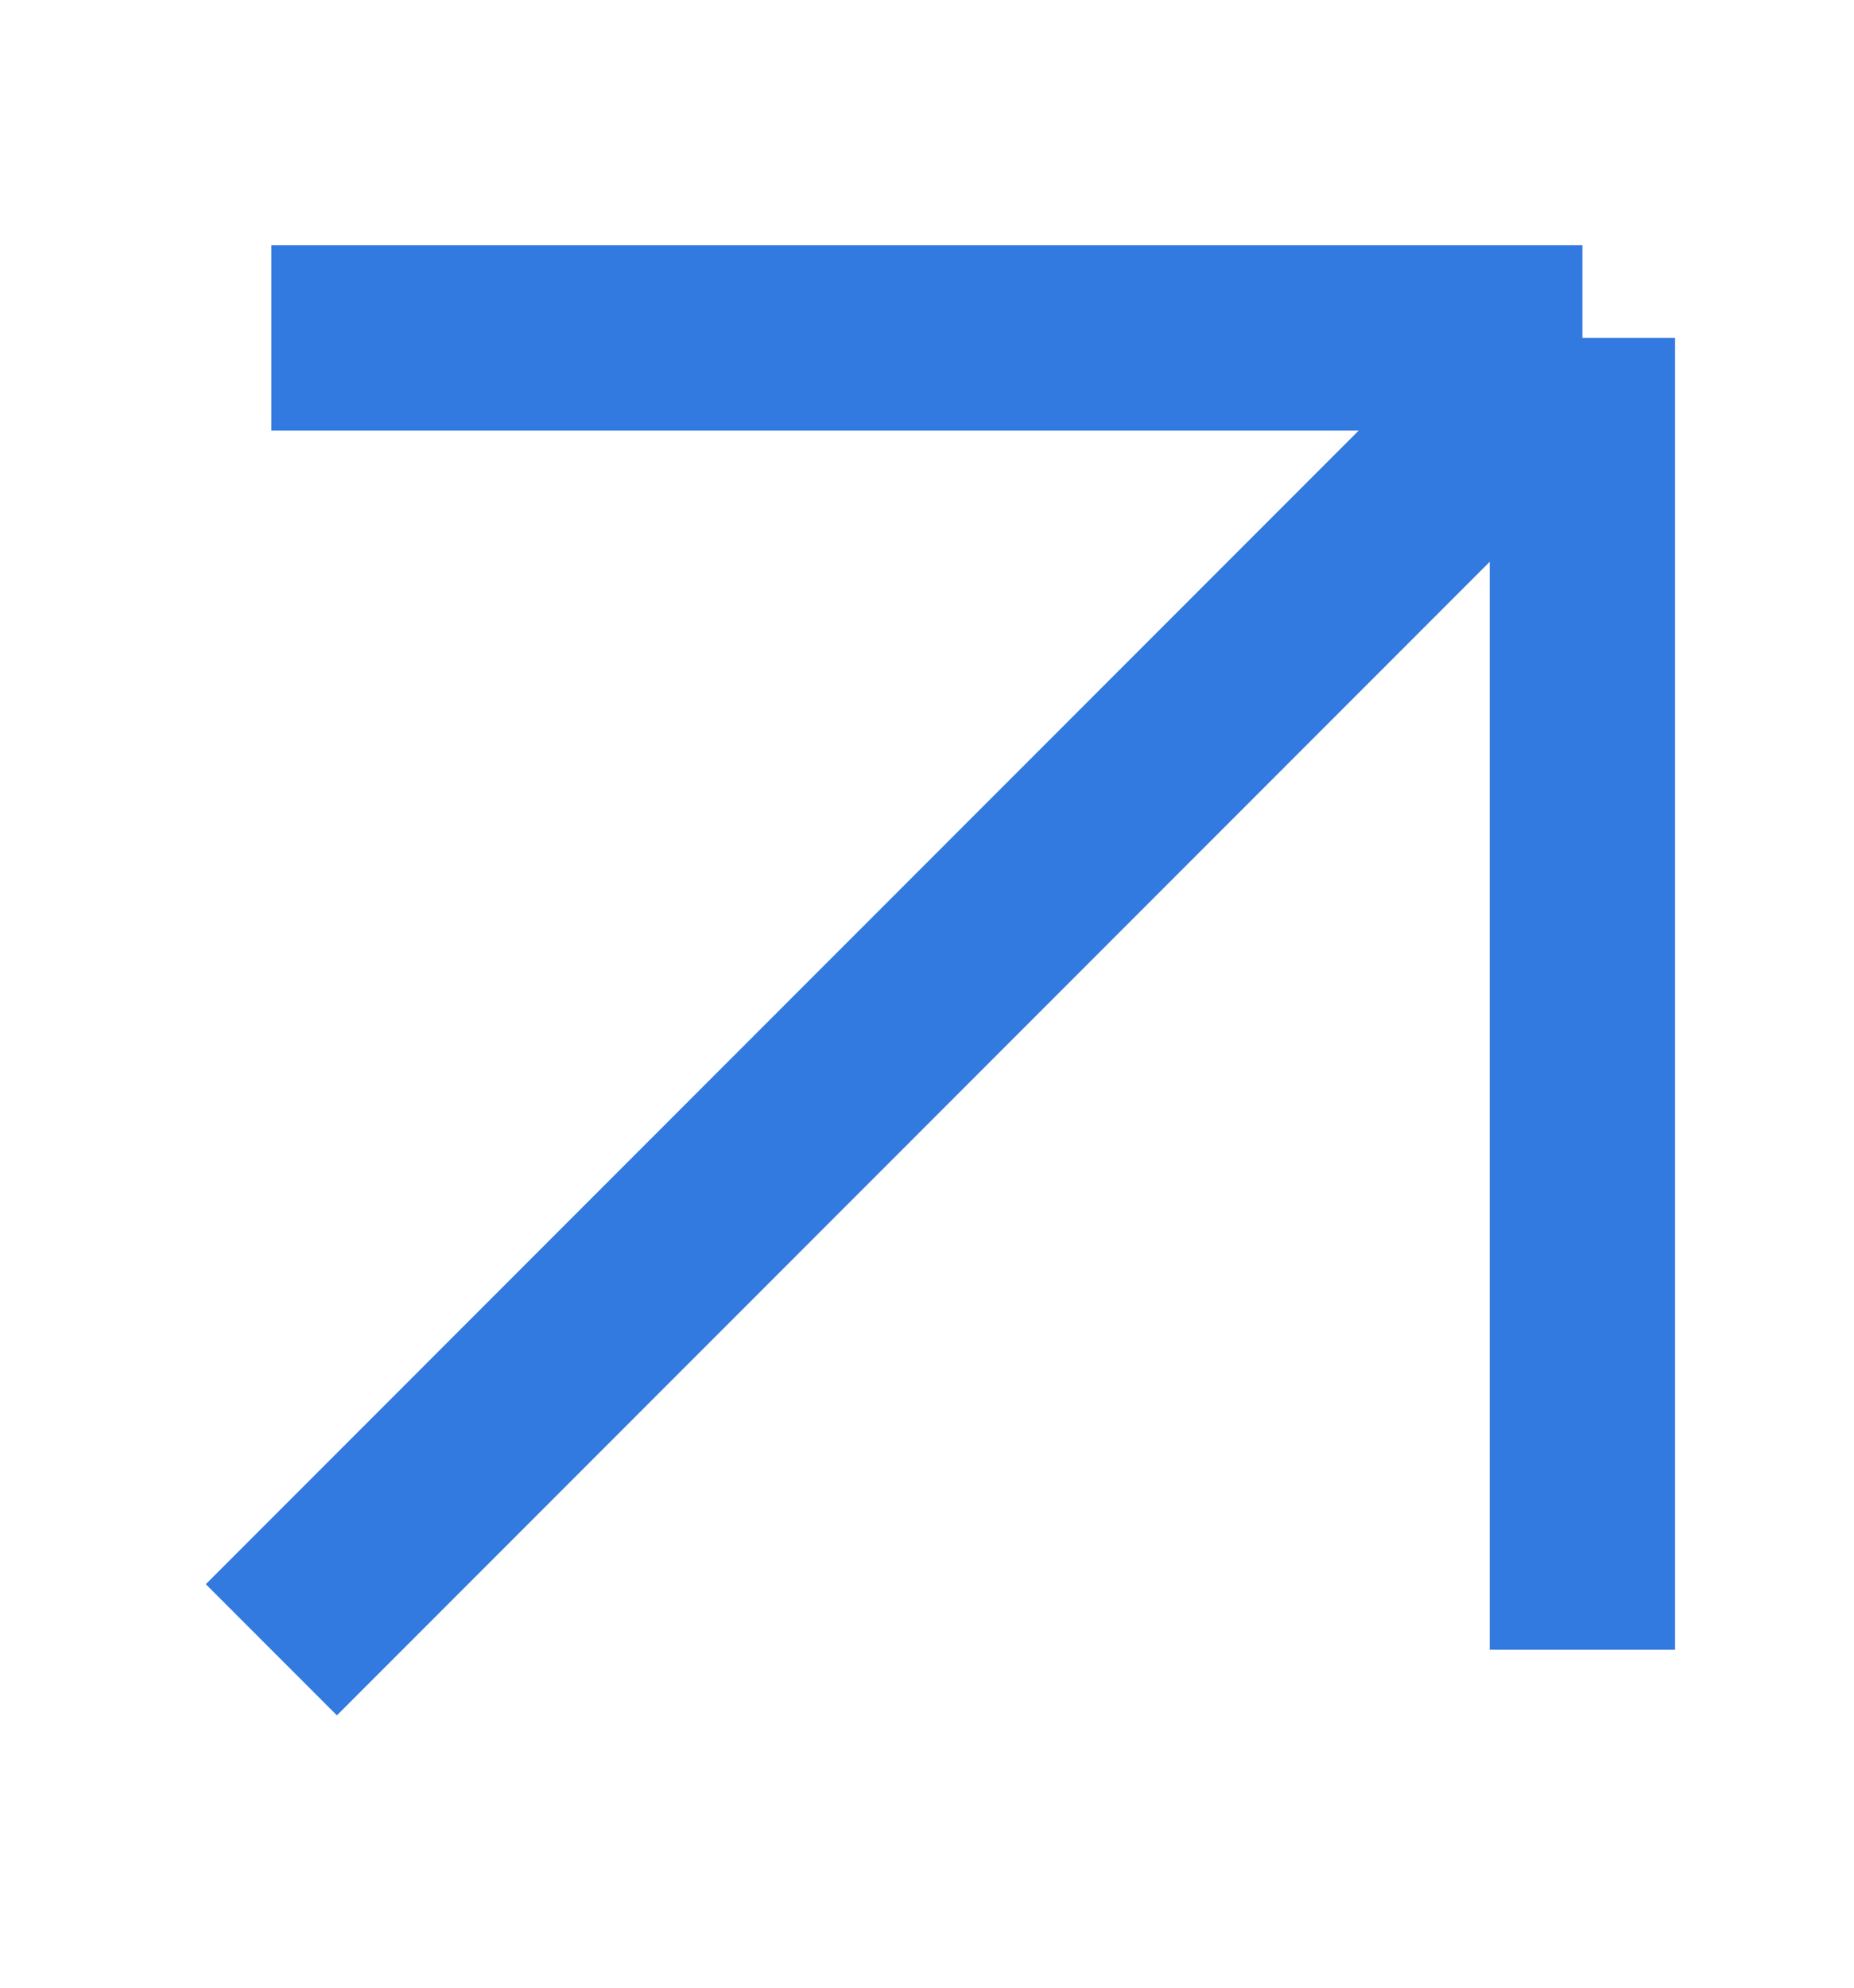 <svg width="14" height="15" viewBox="0 0 14 15" fill="none" xmlns="http://www.w3.org/2000/svg">
<path d="M2.049 12.45C5.363 9.136 11.949 2.55 11.949 2.55M11.949 2.55H2.049M11.949 2.55V12.45" stroke="#337AE0" stroke-width="1.4"/>
</svg>
